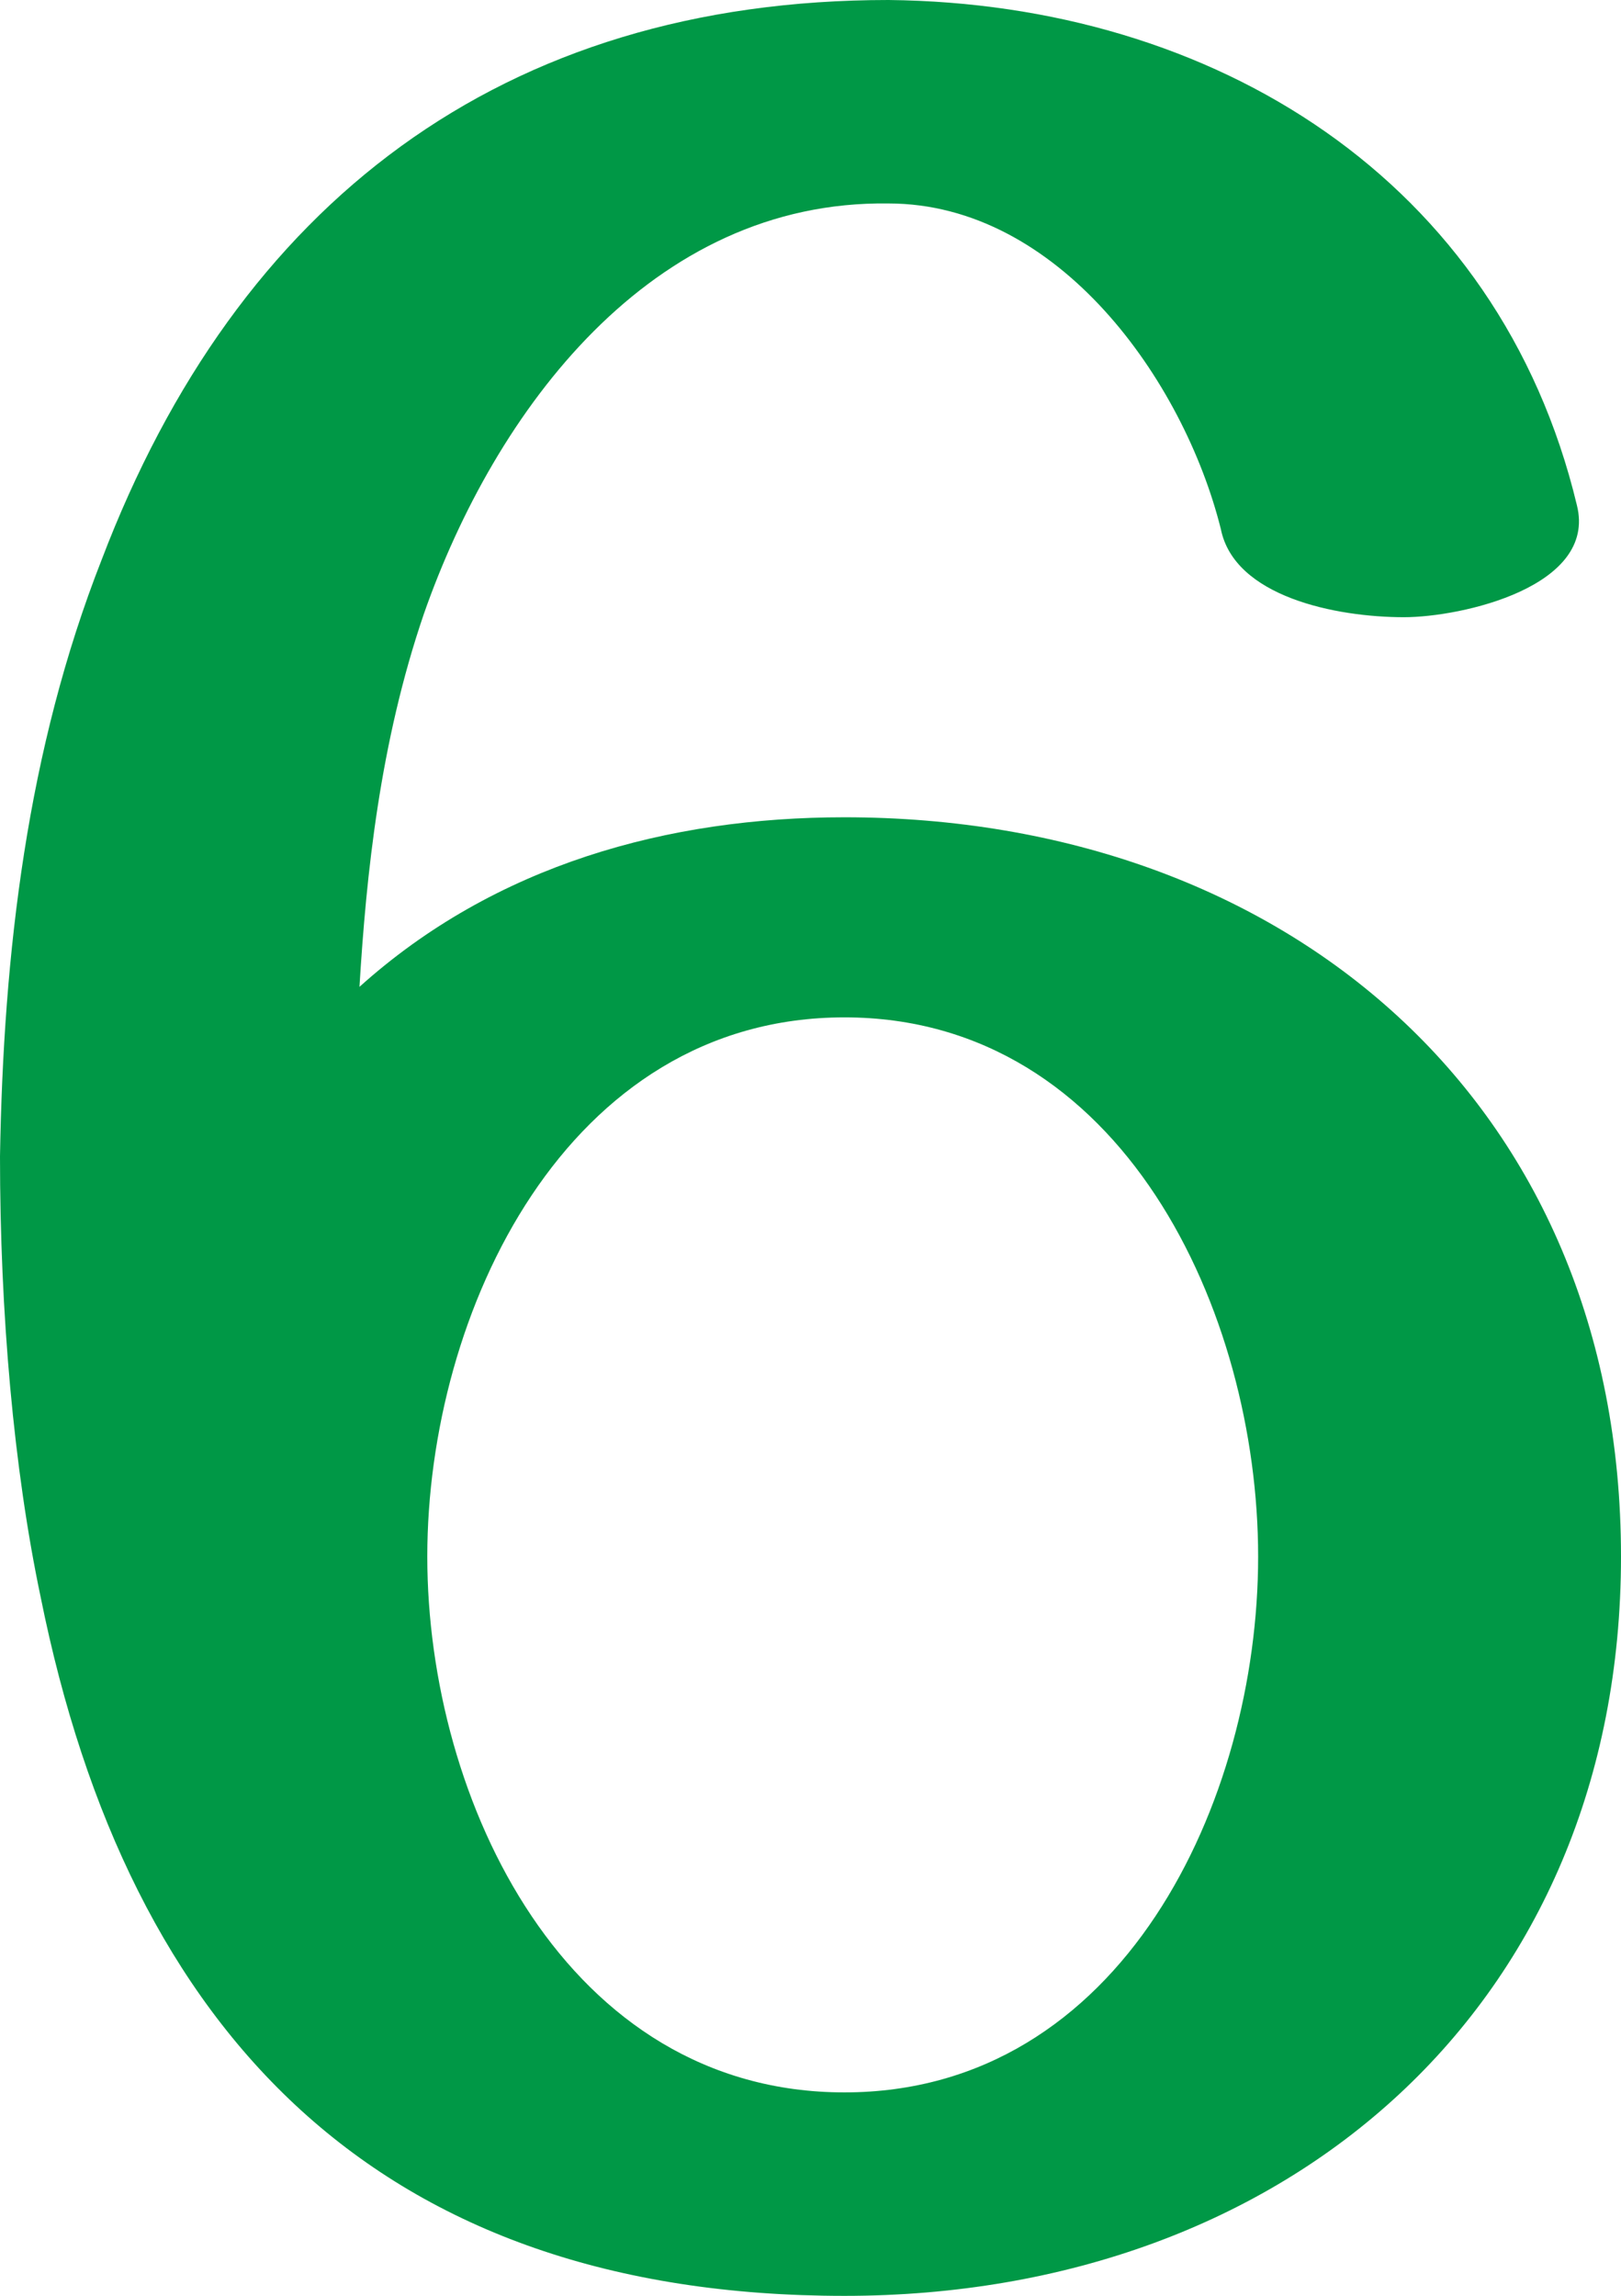 <?xml version="1.0" encoding="UTF-8"?>
<!DOCTYPE svg PUBLIC "-//W3C//DTD SVG 1.1//EN" "http://www.w3.org/Graphics/SVG/1.1/DTD/svg11.dtd">
<!-- Creator: CorelDRAW X8 -->
<svg xmlns="http://www.w3.org/2000/svg" xml:space="preserve" width="478px" height="677px" version="1.1" style="shape-rendering:geometricPrecision; text-rendering:geometricPrecision; image-rendering:optimizeQuality; fill-rule:evenodd; clip-rule:evenodd"
viewBox="0 0 478 677"
 xmlns:xlink="http://www.w3.org/1999/xlink">
 <defs>
  <style type="text/css">
   <![CDATA[
    .fil0 {fill:#009846;fill-rule:nonzero}
   ]]>
  </style>
 </defs>
 <g id="Layer_x0020_1">
  <path class="fil0" d="M30 165c40,-105 118,-165 232,-165 96,1 180,53 203,149 6,24 -34,33 -51,33 -20,0 -50,-6 -54,-26 -11,-44 -48,-96 -98,-96 -70,-1 -116,61 -137,121 -13,38 -17,77 -19,110 40,-36 91,-50 143,-50 130,0 229,84 229,218 0,132 -98,218 -229,218 -137,0 -211,-77 -237,-206 -8,-38 -12,-84 -12,-130 1,-60 8,-120 30,-176zm341 294c0,-72 -40,-159 -122,-159 -82,0 -123,87 -123,159 0,72 41,158 123,158 82,0 122,-86 122,-158z"/>
 </g>
</svg>
